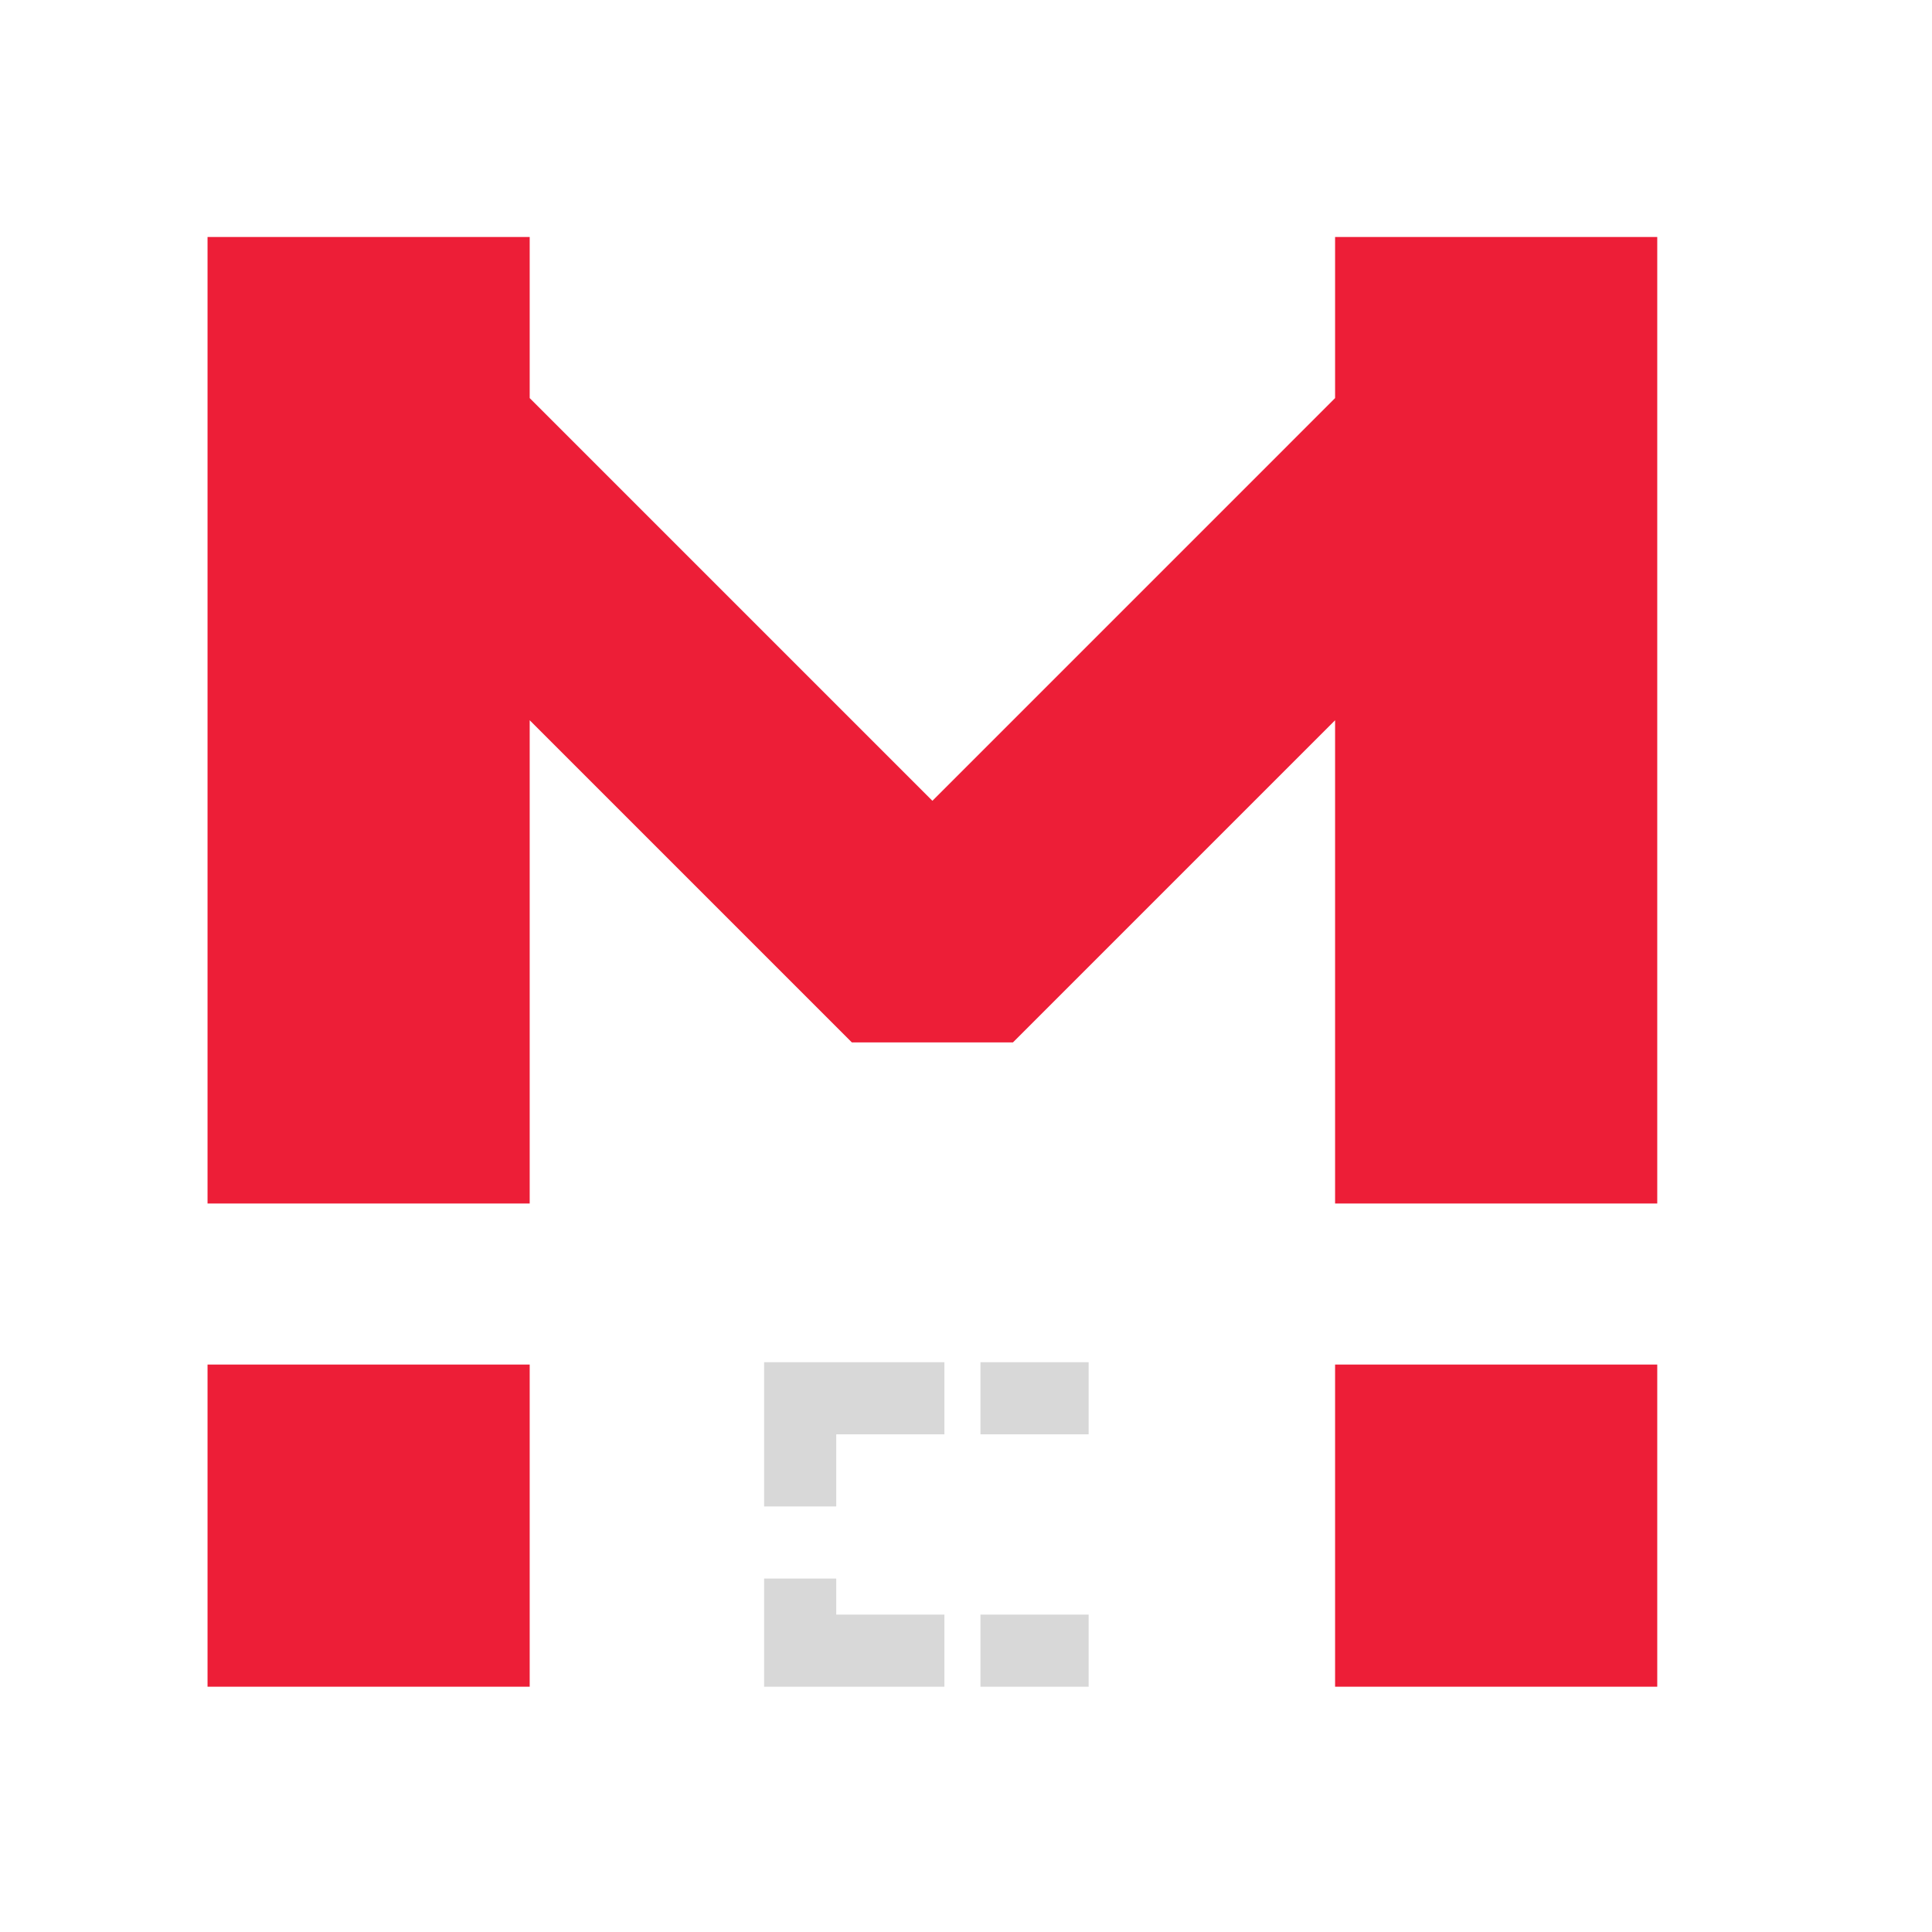 <?xml version="1.0" encoding="UTF-8" standalone="no"?>
<svg width="512px" height="512px" viewBox="0 0 512 512" version="1.1" xmlns="http://www.w3.org/2000/svg" xmlns:xlink="http://www.w3.org/1999/xlink" xmlns:sketch="http://www.bohemiancoding.com/sketch/ns">
    <!-- Generator: Sketch 3.4.2 (15855) - http://www.bohemiancoding.com/sketch -->
    <title>Inverse-Color-Square</title>
    <desc>Created with Sketch.</desc>
    <defs></defs>
    <g id="Page-1" stroke="none" stroke-width="1" fill="none" fill-rule="evenodd" sketch:type="MSPage">
        <g id="Inverse-Color-Square" sketch:type="MSArtboardGroup">
            <path d="M55,447 L55,361.625 L140.375,361.625 L140.375,447 L55,447 Z M353.812,447 L353.812,361.625 L439.188,361.625 L439.188,447 L353.812,447 Z M55,318.938 L55,62.812 L140.375,62.812 L140.375,105.5 L247.094,212.219 L353.812,105.5 L353.812,62.812 L439.188,62.812 L439.188,318.938 L353.812,318.938 L353.812,190.875 L268.438,276.25 L225.75,276.25 L140.375,190.875 L140.375,318.938 L55,318.938 Z" id="M" fill="#ED1E37" sketch:type="MSShapeGroup"></path>
            <path d="M259.833,447 L259.833,427.889 L288.5,427.889 L288.5,447 L259.833,447 Z M202.5,447 L202.5,418.333 L221.611,418.333 L221.611,427.889 L250.278,427.889 L250.278,447 L202.5,447 Z M202.5,399.222 L202.5,361 L250.278,361 L250.278,380.111 L221.611,380.111 L221.611,399.222 L202.5,399.222 Z M259.833,380.111 L259.833,361 L288.5,361 L288.5,380.111 L259.833,380.111 Z" id="Path" fill="#D8D8D8" sketch:type="MSShapeGroup"></path>
        </g>
    </g>
</svg>